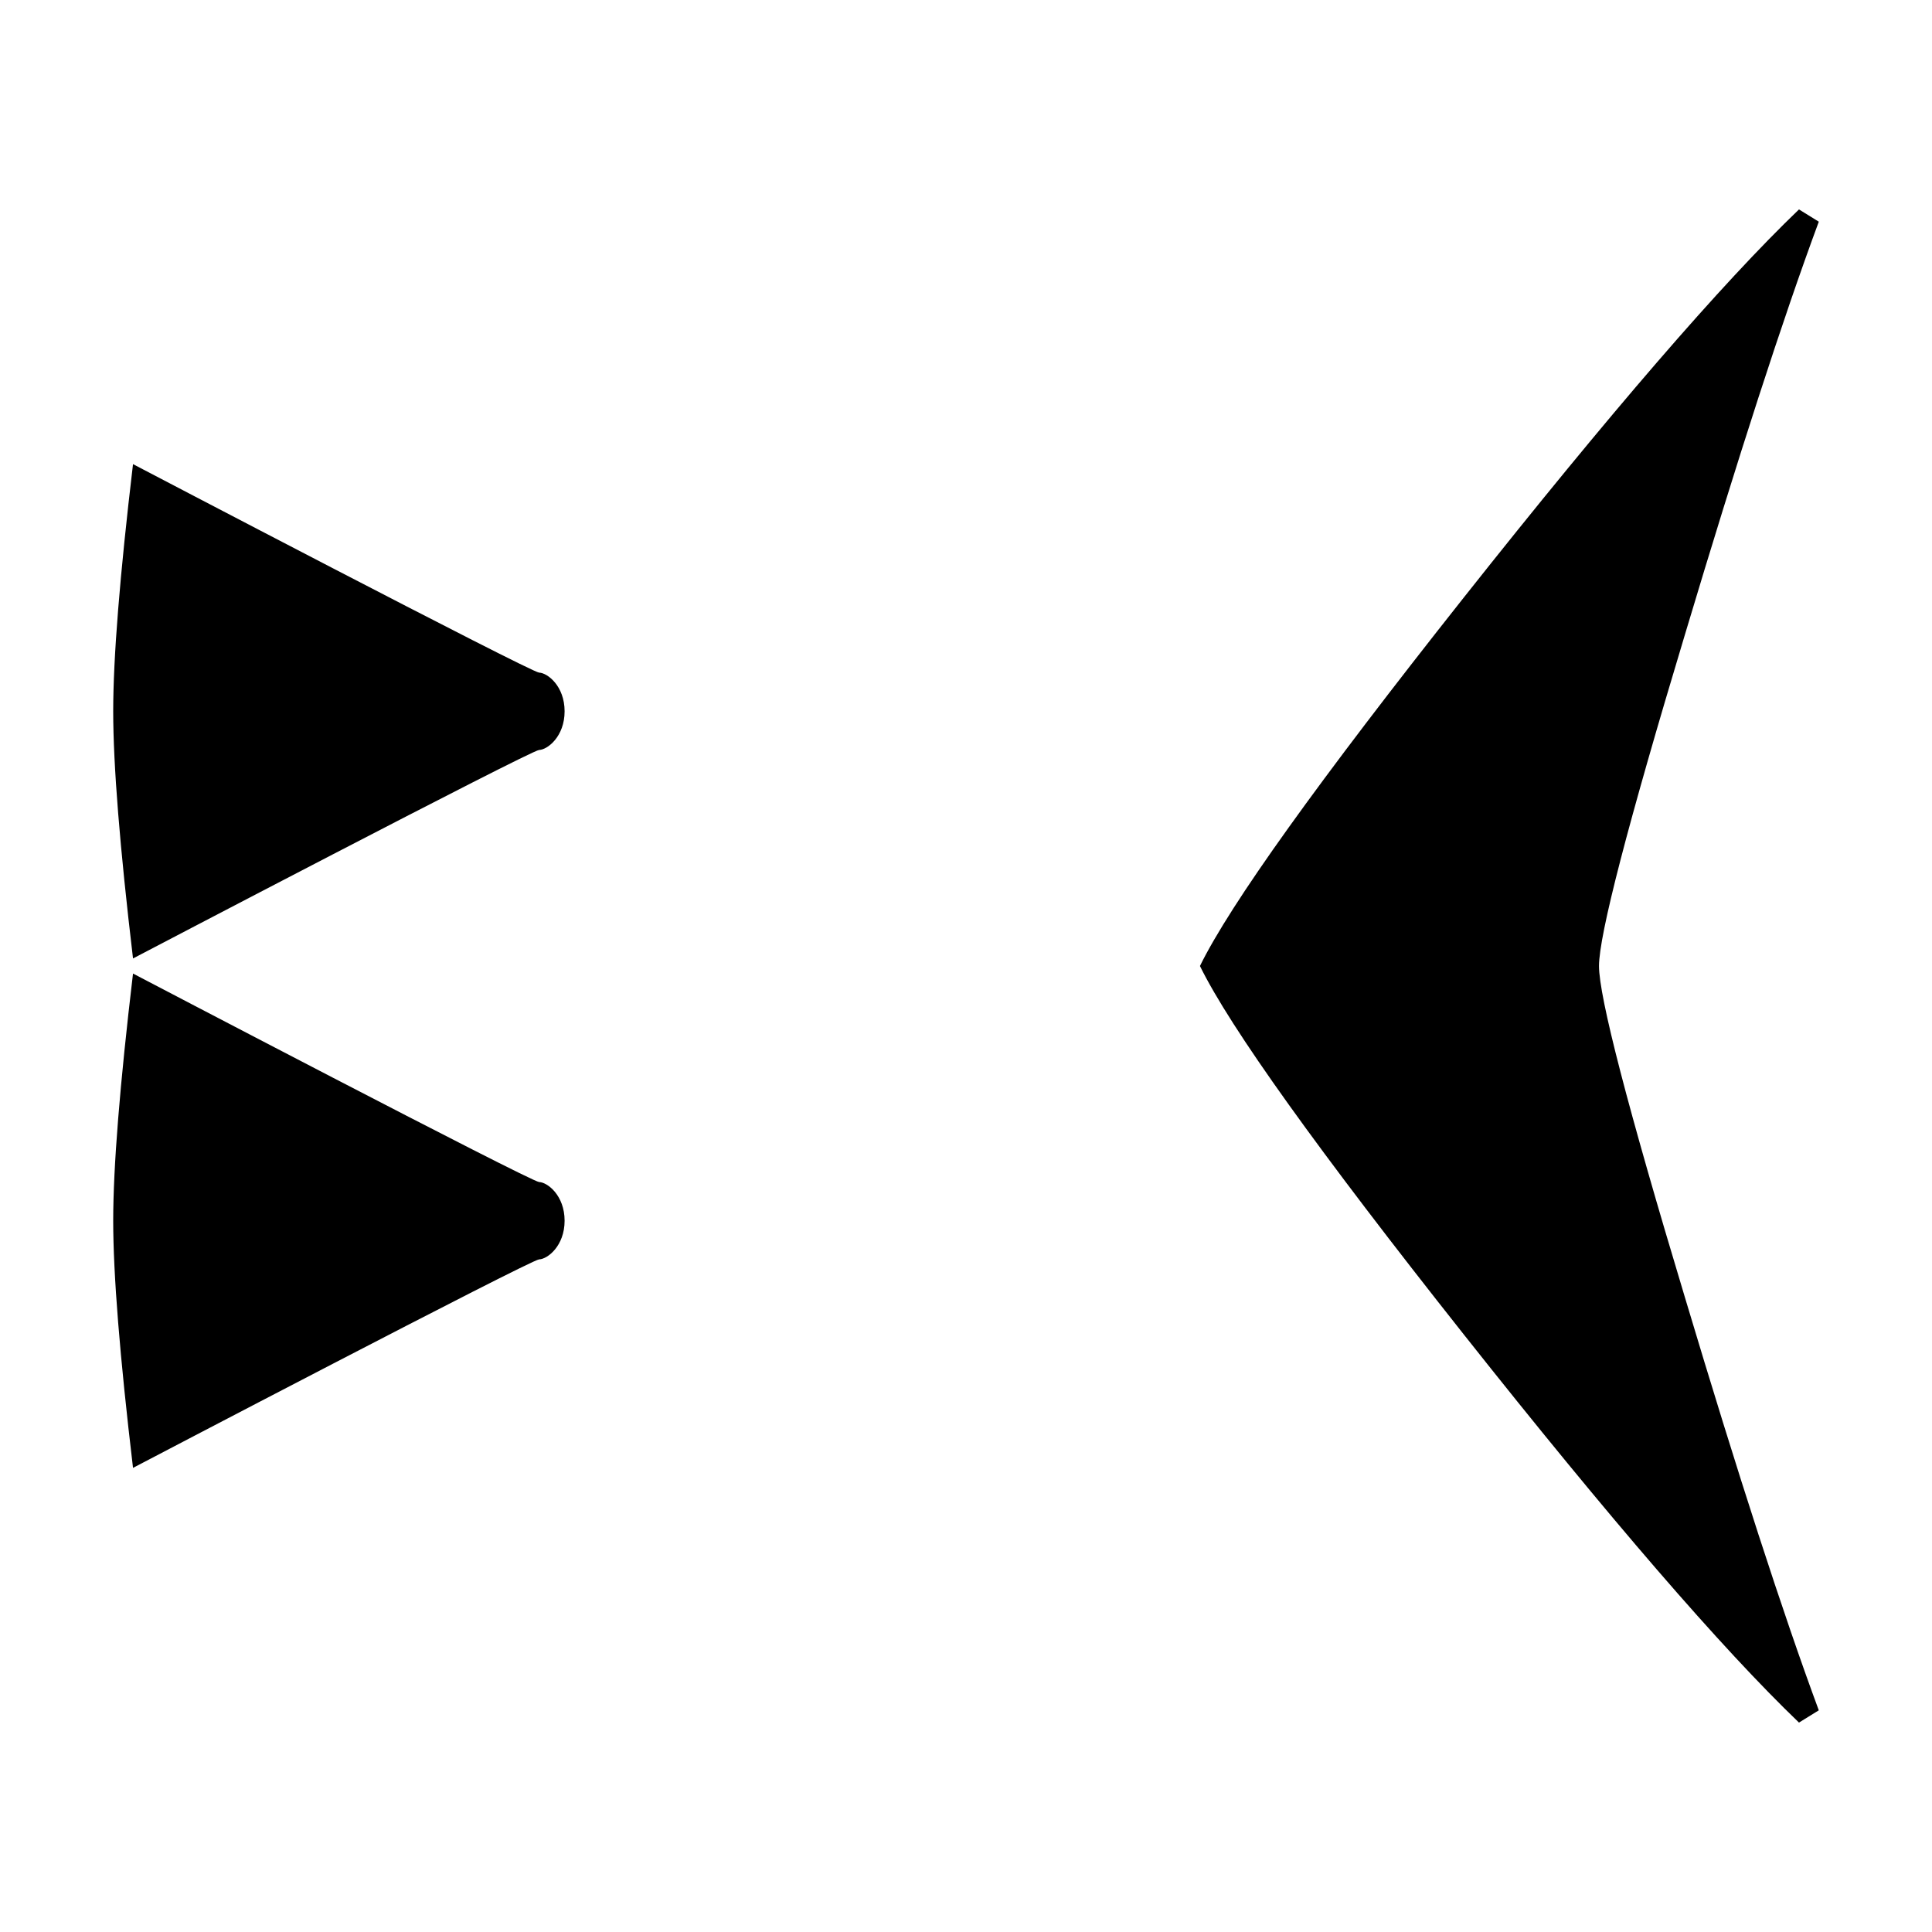 <svg xmlns="http://www.w3.org/2000/svg" viewBox="0 0 541.867 541.867" height="2048" width="2048">
   <path d="M158.353 199.496c0 7.055-4.762 10.76-7.144 10.848-2.38.088-113.903 58.473-113.903 58.473-3.704-31.221-5.556-54.328-5.556-69.321 0-14.993 1.852-38.1 5.556-69.321 0 0 111.522 58.385 113.903 58.473 2.382.088 7.144 3.792 7.144 10.848zm0 142.875c0 7.055-4.762 10.76-7.144 10.848-2.38.088-113.903 58.473-113.903 58.473-3.704-31.221-5.556-54.328-5.556-69.321 0-14.993 1.852-38.1 5.556-69.321 0 0 111.522 58.385 113.903 58.473 2.382.088 7.144 3.792 7.144 10.848zM510.117 479.69l-5.557 3.44q-32.543-31.222-93.927-108.745-61.383-77.522-74.083-103.452 12.7-25.929 74.083-103.452 61.384-77.523 93.927-108.743l5.557 3.44q-15.082 40.745-37.571 115.887-24.077 79.904-24.077 92.868 0 12.965 24.077 92.87 22.49 75.14 37.57 115.887z" />
</svg>